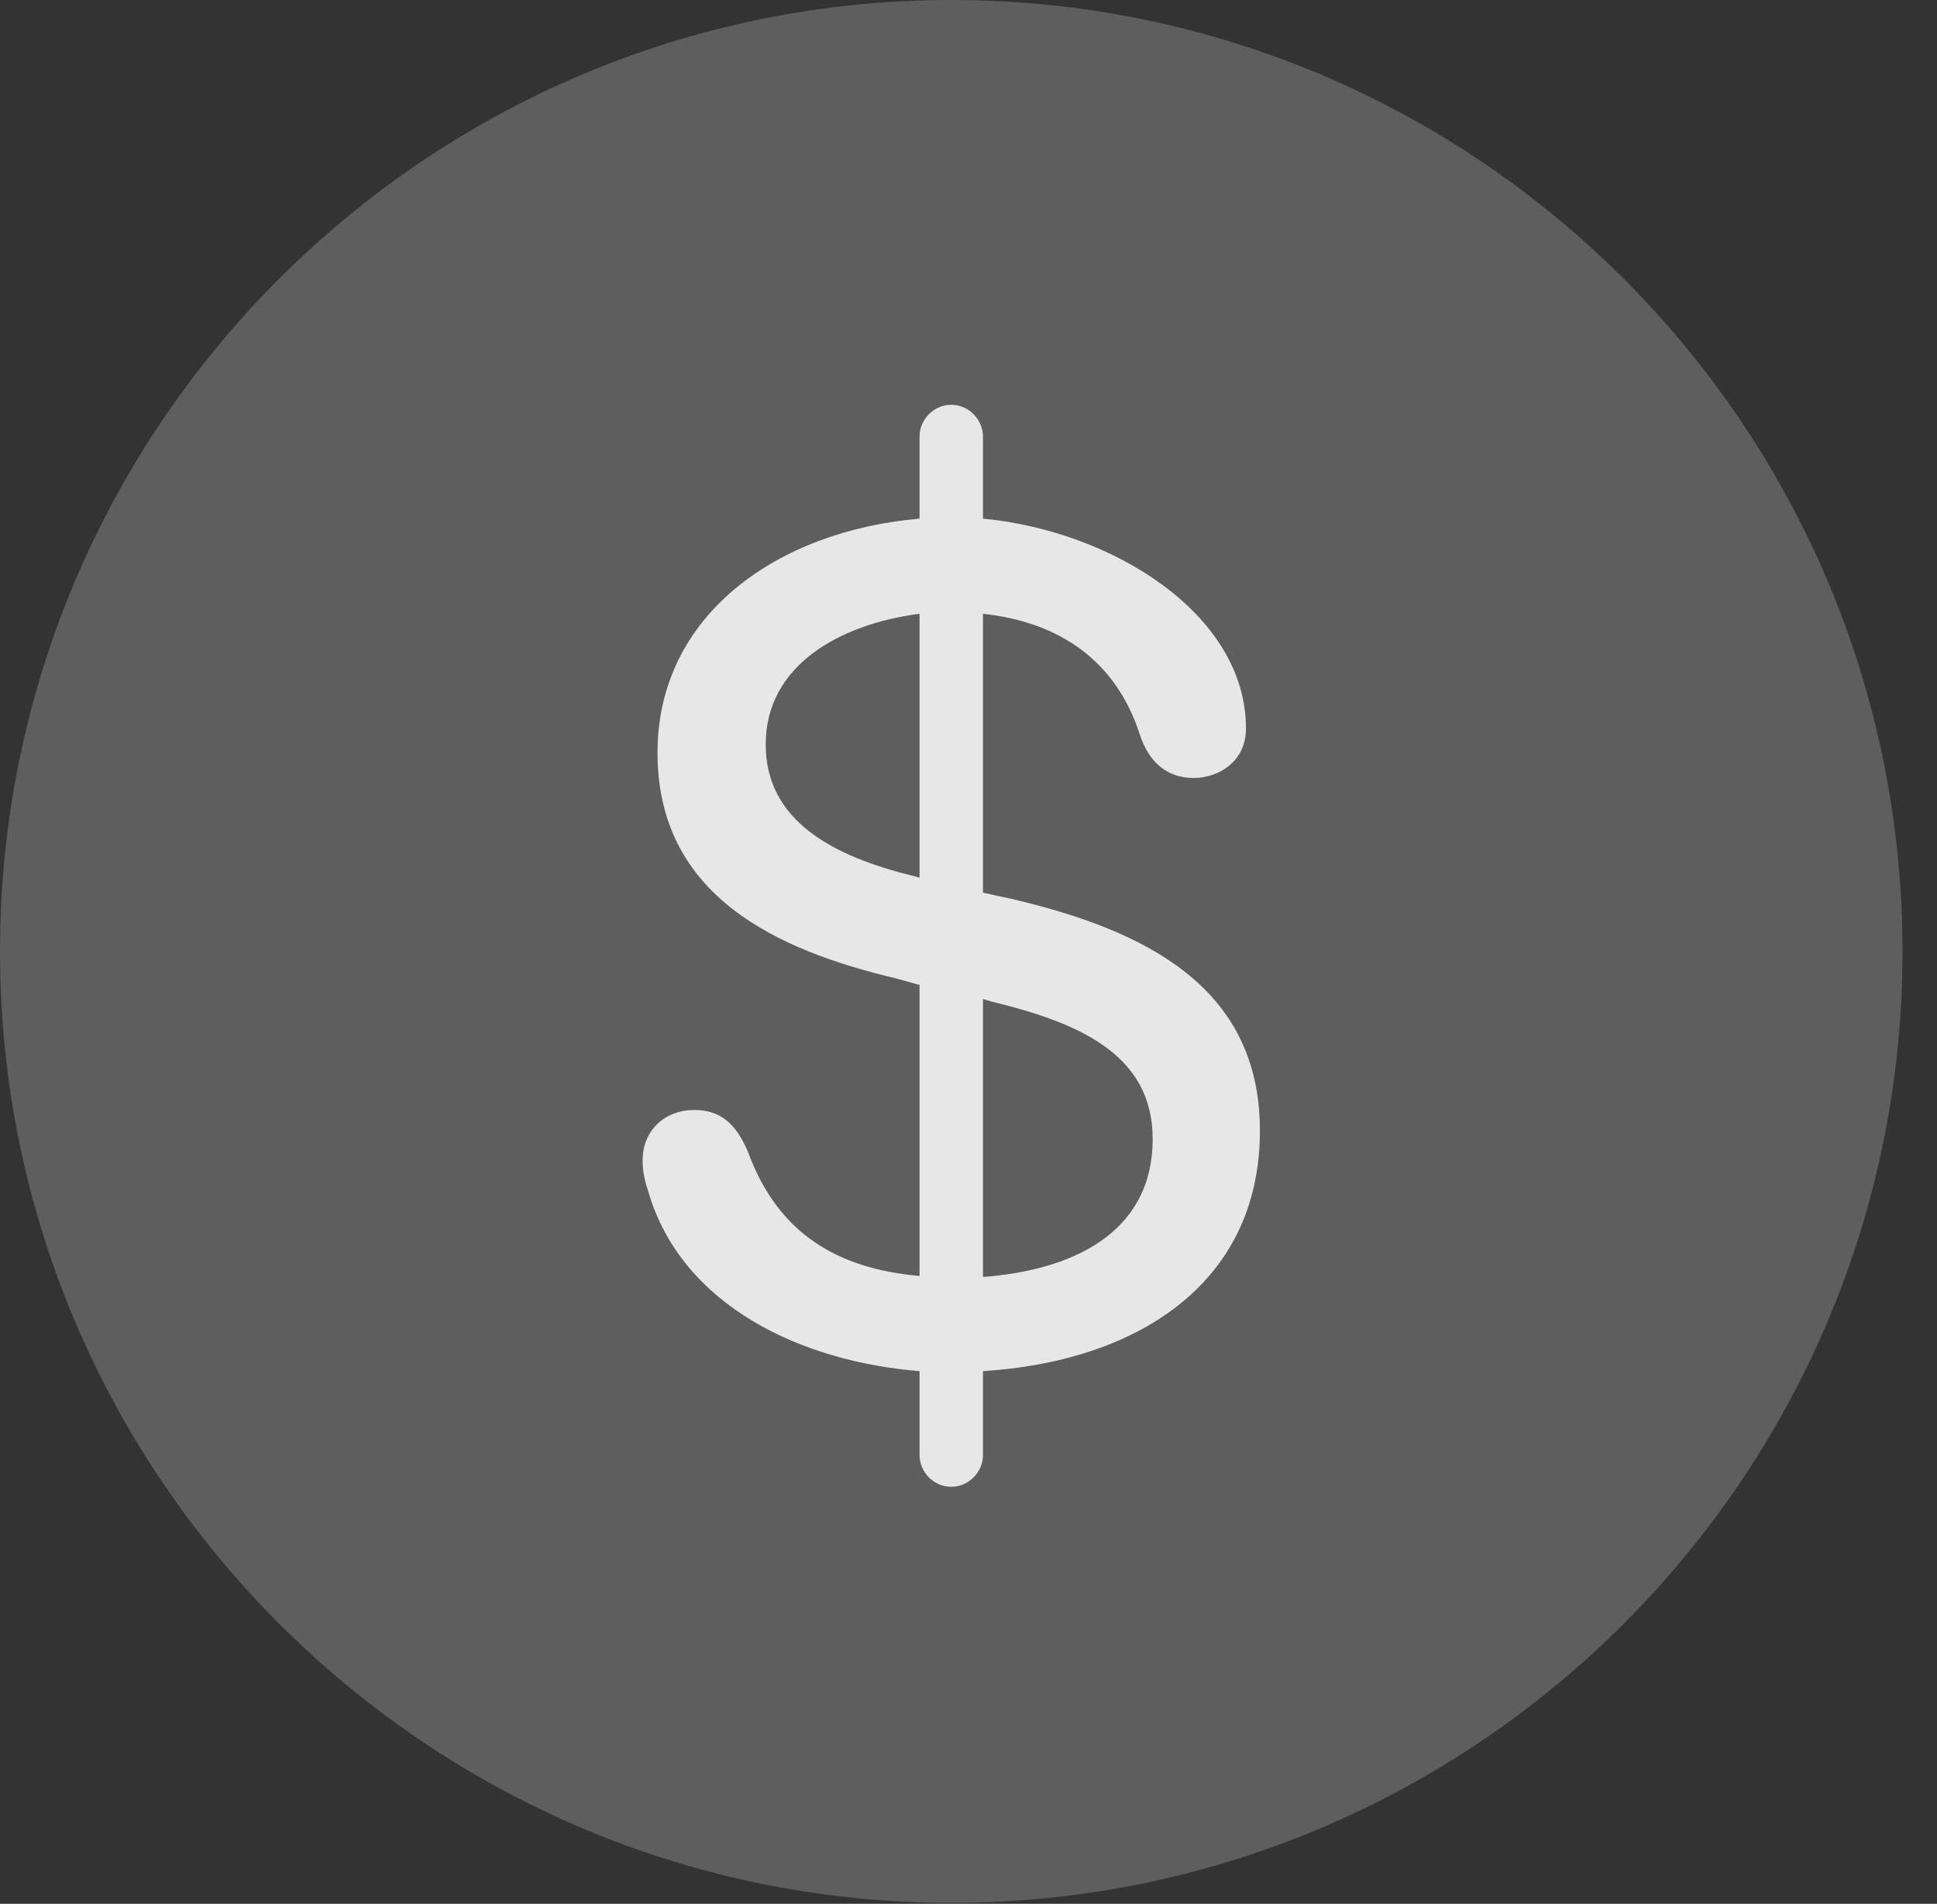 <?xml version="1.0" encoding="UTF-8"?>
<!--Generator: Apple Native CoreSVG 341-->
<!DOCTYPE svg
PUBLIC "-//W3C//DTD SVG 1.1//EN"
       "http://www.w3.org/Graphics/SVG/1.1/DTD/svg11.dtd">
<svg version="1.1" xmlns="http://www.w3.org/2000/svg" xmlns:xlink="http://www.w3.org/1999/xlink" viewBox="0 0 20.283 19.932">
 <rect x="0" y="0" width="20.283" height="19.932" fill="#333333" stroke="none"/>
 <g>
  <rect height="19.932" opacity="0" width="20.283" x="0" y="0"/>
  <path d="M9.961 19.922C15.459 19.922 19.922 15.449 19.922 9.961C19.922 4.463 15.459 0 9.961 0C4.473 0 0 4.463 0 9.961C0 15.449 4.473 19.922 9.961 19.922Z" fill="white" fill-opacity="0.212"/>
  <path d="M9.961 15.566C9.775 15.566 9.629 15.41 9.629 15.234L9.629 14.355C8.408 14.258 7.139 13.682 6.787 12.471C6.748 12.354 6.729 12.256 6.729 12.148C6.729 11.826 6.973 11.621 7.266 11.621C7.539 11.621 7.705 11.758 7.832 12.06C8.145 12.91 8.76 13.281 9.629 13.359L9.629 10.312L9.385 10.244C8.145 9.951 6.885 9.385 6.885 7.881C6.885 6.436 8.145 5.557 9.629 5.43L9.629 4.57C9.629 4.395 9.775 4.238 9.961 4.238C10.146 4.238 10.293 4.395 10.293 4.57L10.293 5.43C11.641 5.557 13.047 6.426 13.047 7.627C13.047 7.979 12.754 8.145 12.5 8.145C12.227 8.145 12.031 7.988 11.934 7.686C11.69 6.934 11.113 6.514 10.293 6.426L10.293 9.346L10.605 9.414C11.973 9.736 13.193 10.322 13.193 11.836C13.193 13.467 11.865 14.258 10.293 14.355L10.293 15.234C10.293 15.41 10.146 15.566 9.961 15.566ZM8.018 7.793C8.018 8.594 8.721 8.965 9.561 9.17L9.629 9.189L9.629 6.426C8.799 6.533 8.018 6.963 8.018 7.793ZM10.293 13.369C11.211 13.301 12.07 12.92 12.07 11.924C12.07 11.025 11.27 10.703 10.391 10.488L10.293 10.459Z" fill="white" fill-opacity="0.85"/>
 </g>
</svg>
